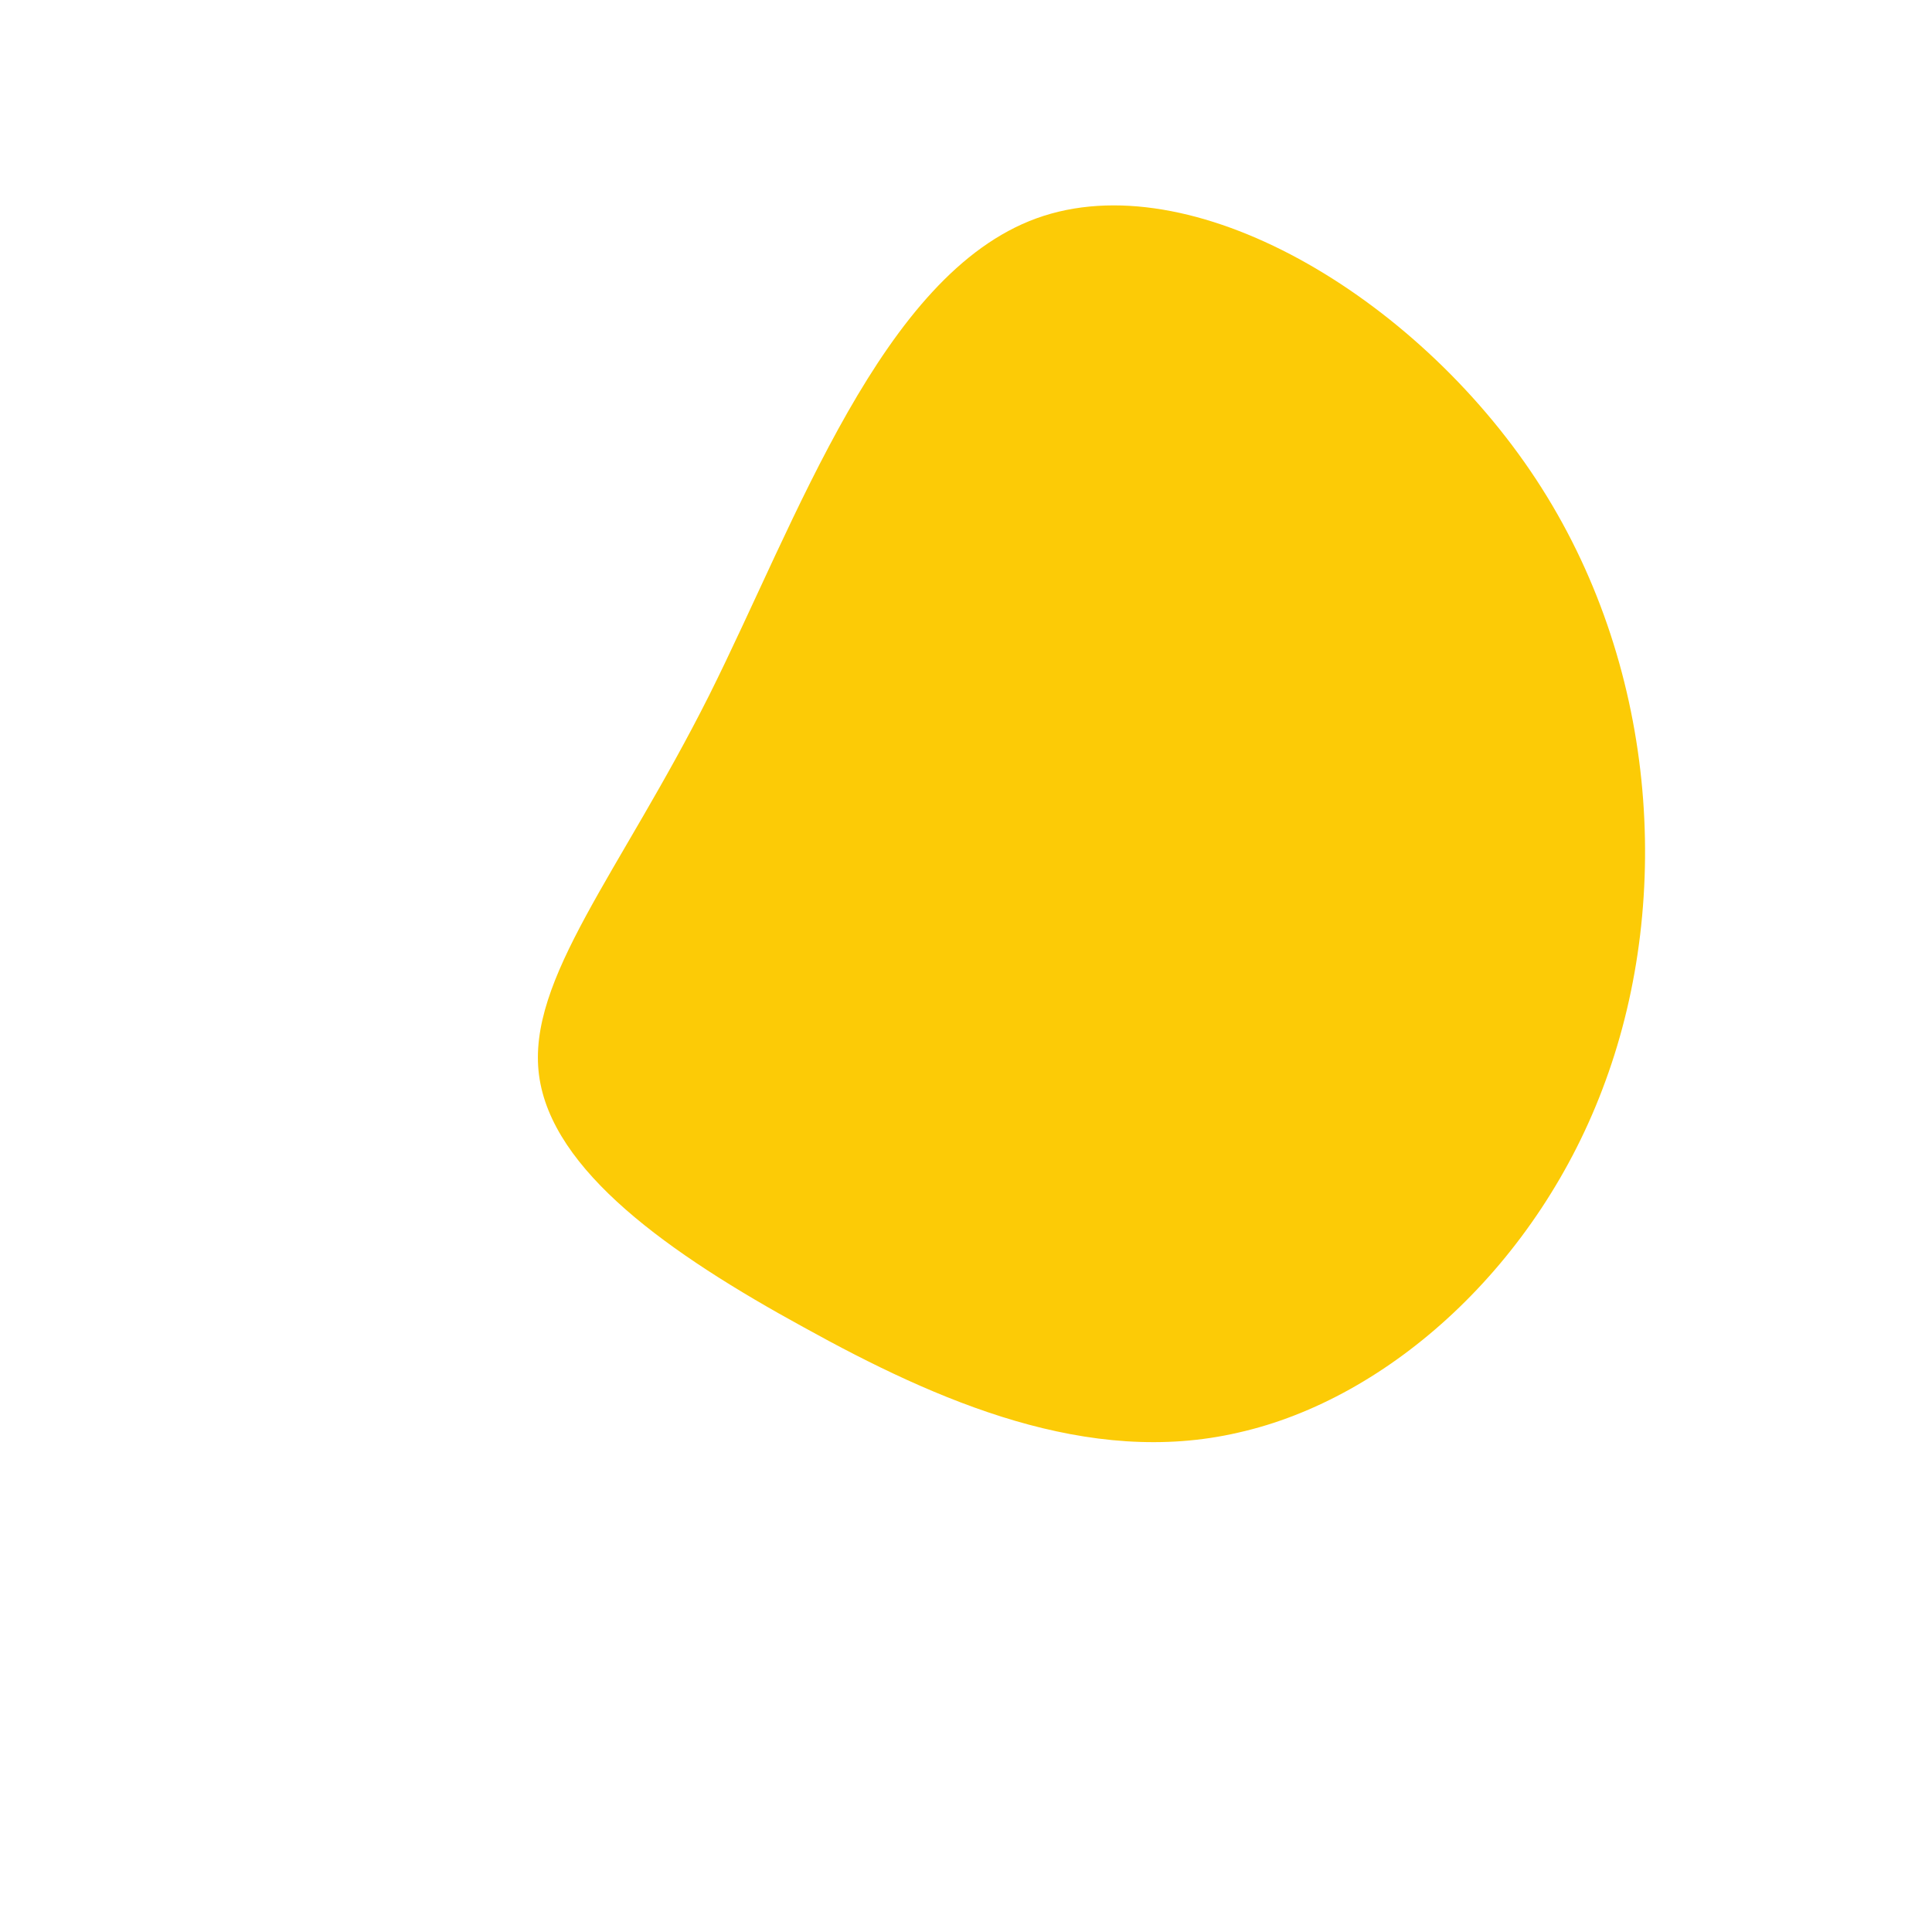 <svg viewBox="0 0 200 200" xmlns="http://www.w3.org/2000/svg">
    <path fill="#FCCB06" d="M59,-50.4C71.5,-31.4,73.2,-7.2,66.2,11.9C59.3,30.9,43.8,44.8,28.2,48.3C12.7,51.9,-2.9,45.1,-16.8,37.4C-30.7,29.8,-42.9,21.2,-44.2,11.3C-45.5,1.4,-35.8,-9.7,-26.6,-28C-17.5,-46.2,-8.7,-71.6,7.3,-77.4C23.3,-83.2,46.5,-69.4,59,-50.4Z" transform="translate(100 100)" />
</svg>